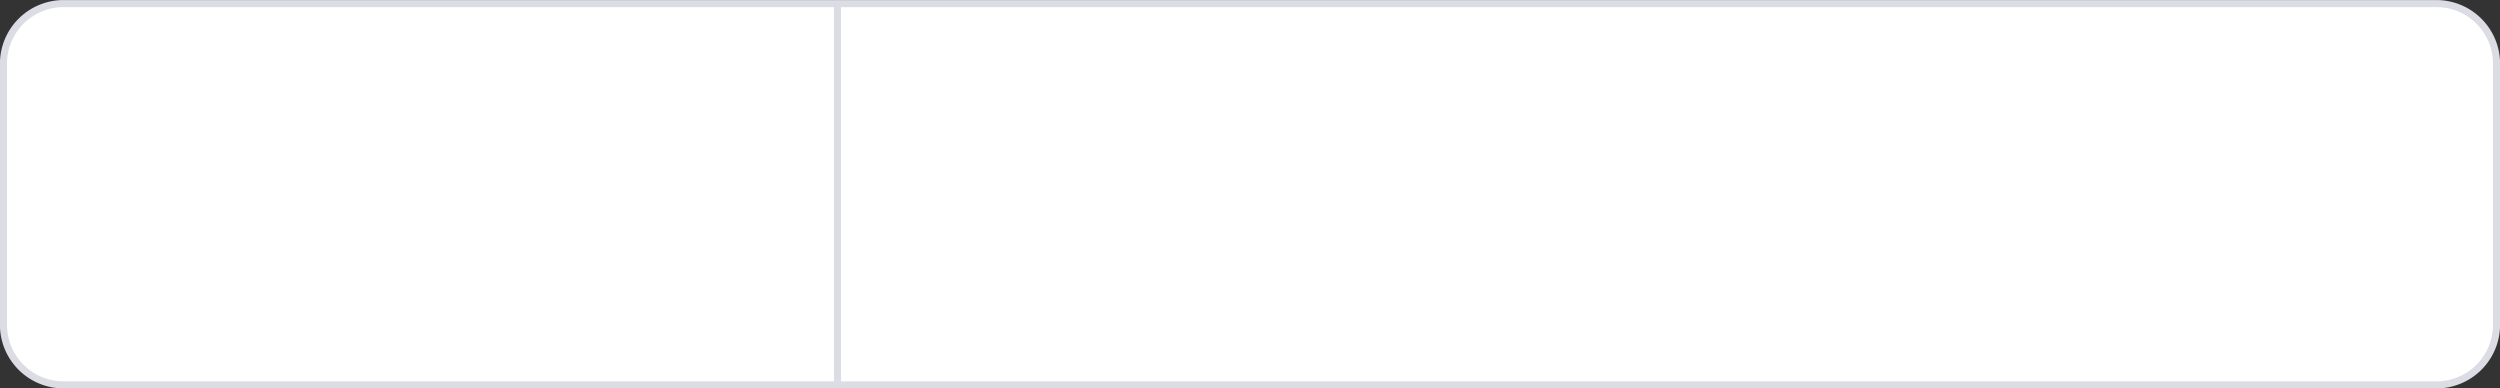 <svg id="正确显示变量-框" xmlns="http://www.w3.org/2000/svg" width="354" height="55" viewBox="0 0 354 55">
  <rect x="0" y="0" width="354" height="55" fill="#333333" stroke="none"/>
<defs>
    <style>
      .cls-1 {
        fill: #fff;
      }

      .cls-1, .cls-2 {
        stroke: #dcdce5;
        stroke-miterlimit: 10;
        stroke-width: 1px;
        fill-rule: evenodd;
      }

      .cls-2 {
        fill: none;
      }
    </style>
  </defs>
  <path id="图层_726" data-name="图层 726" class="cls-1" d="M1259.96,413.5H924.039a8.513,8.513,0,0,1-8.548-8.476V367.984a8.513,8.513,0,0,1,8.548-8.476H1259.96a8.515,8.515,0,0,1,8.55,8.476V405.02A8.515,8.515,0,0,1,1259.96,413.5Z" transform="translate(-915 -359)"/>
  <path id="图层_731" data-name="图层 731" class="cls-2" d="M1033.59,359.352v54.426" transform="translate(-915 -359)"/>
</svg>

